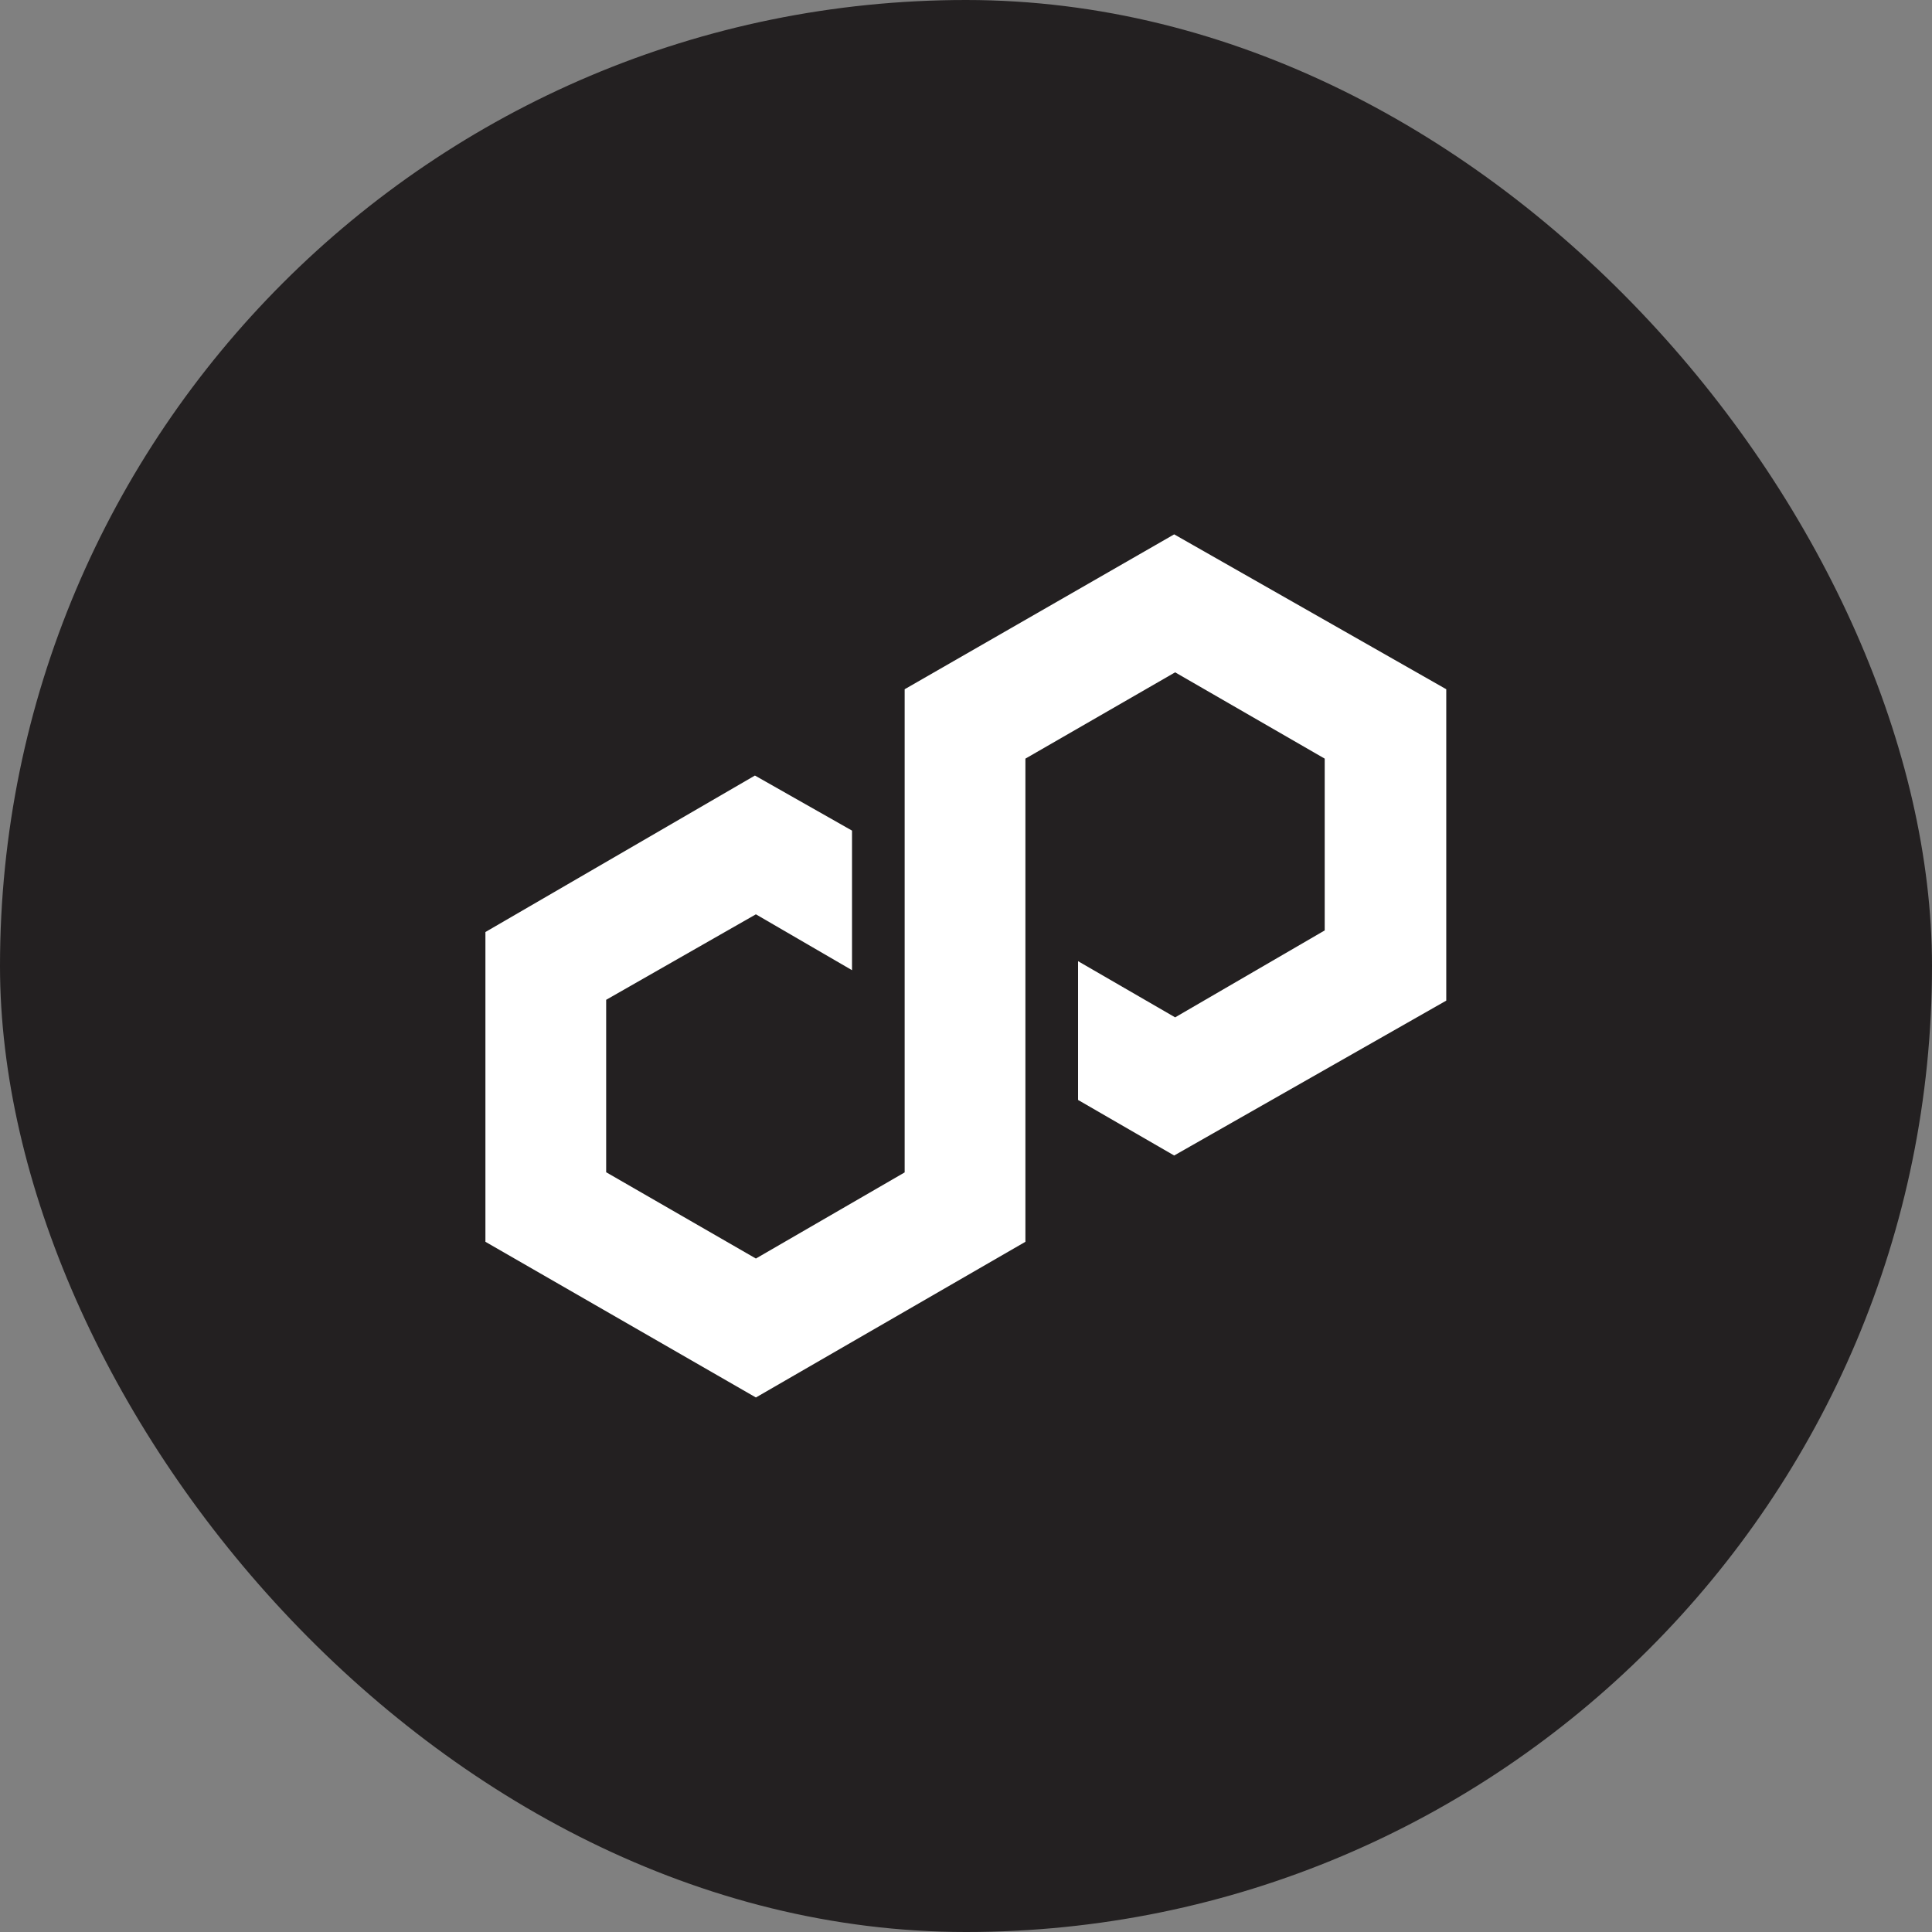 <svg width="120" height="120" viewBox="0 0 120 120" fill="none" xmlns="http://www.w3.org/2000/svg" xmlns:xlink="http://www.w3.org/1999/xlink">
	<rect x="0" y="0" width="120" height="120" fill="#808080" stroke="none"/>
	<desc>
			Created with Pixso.
	</desc>
	<defs>
		<clipPath id="clip2285_491">
			<rect id="Polygon_Icon" width="120" height="120" fill="white" fill-opacity="0"/>
		</clipPath>
	</defs>
	<g clip-path="url(#clip2285_491)">
		<rect id="rect" rx="60" width="120" height="120" fill="#232021" fill-opacity="1"/>
		<path id="path" d="M72.93 33.19L56.19 42.81L56.19 72.82L46.95 78.17L37.65 72.81L37.65 62.1L46.95 56.79L52.92 60.26L52.92 51.59L46.89 48.17L30.15 57.89L30.15 77.13L46.95 86.8L63.69 77.13L63.69 47.12L72.99 41.76L82.28 47.12L82.28 57.79L72.99 63.19L66.96 59.7L66.96 68.32L72.93 71.77L89.83 62.15L89.83 42.81L72.93 33.19Z" fill="#FFFFFF" fill-opacity="1" fill-rule="nonzero"/>
	</g>
</svg>
